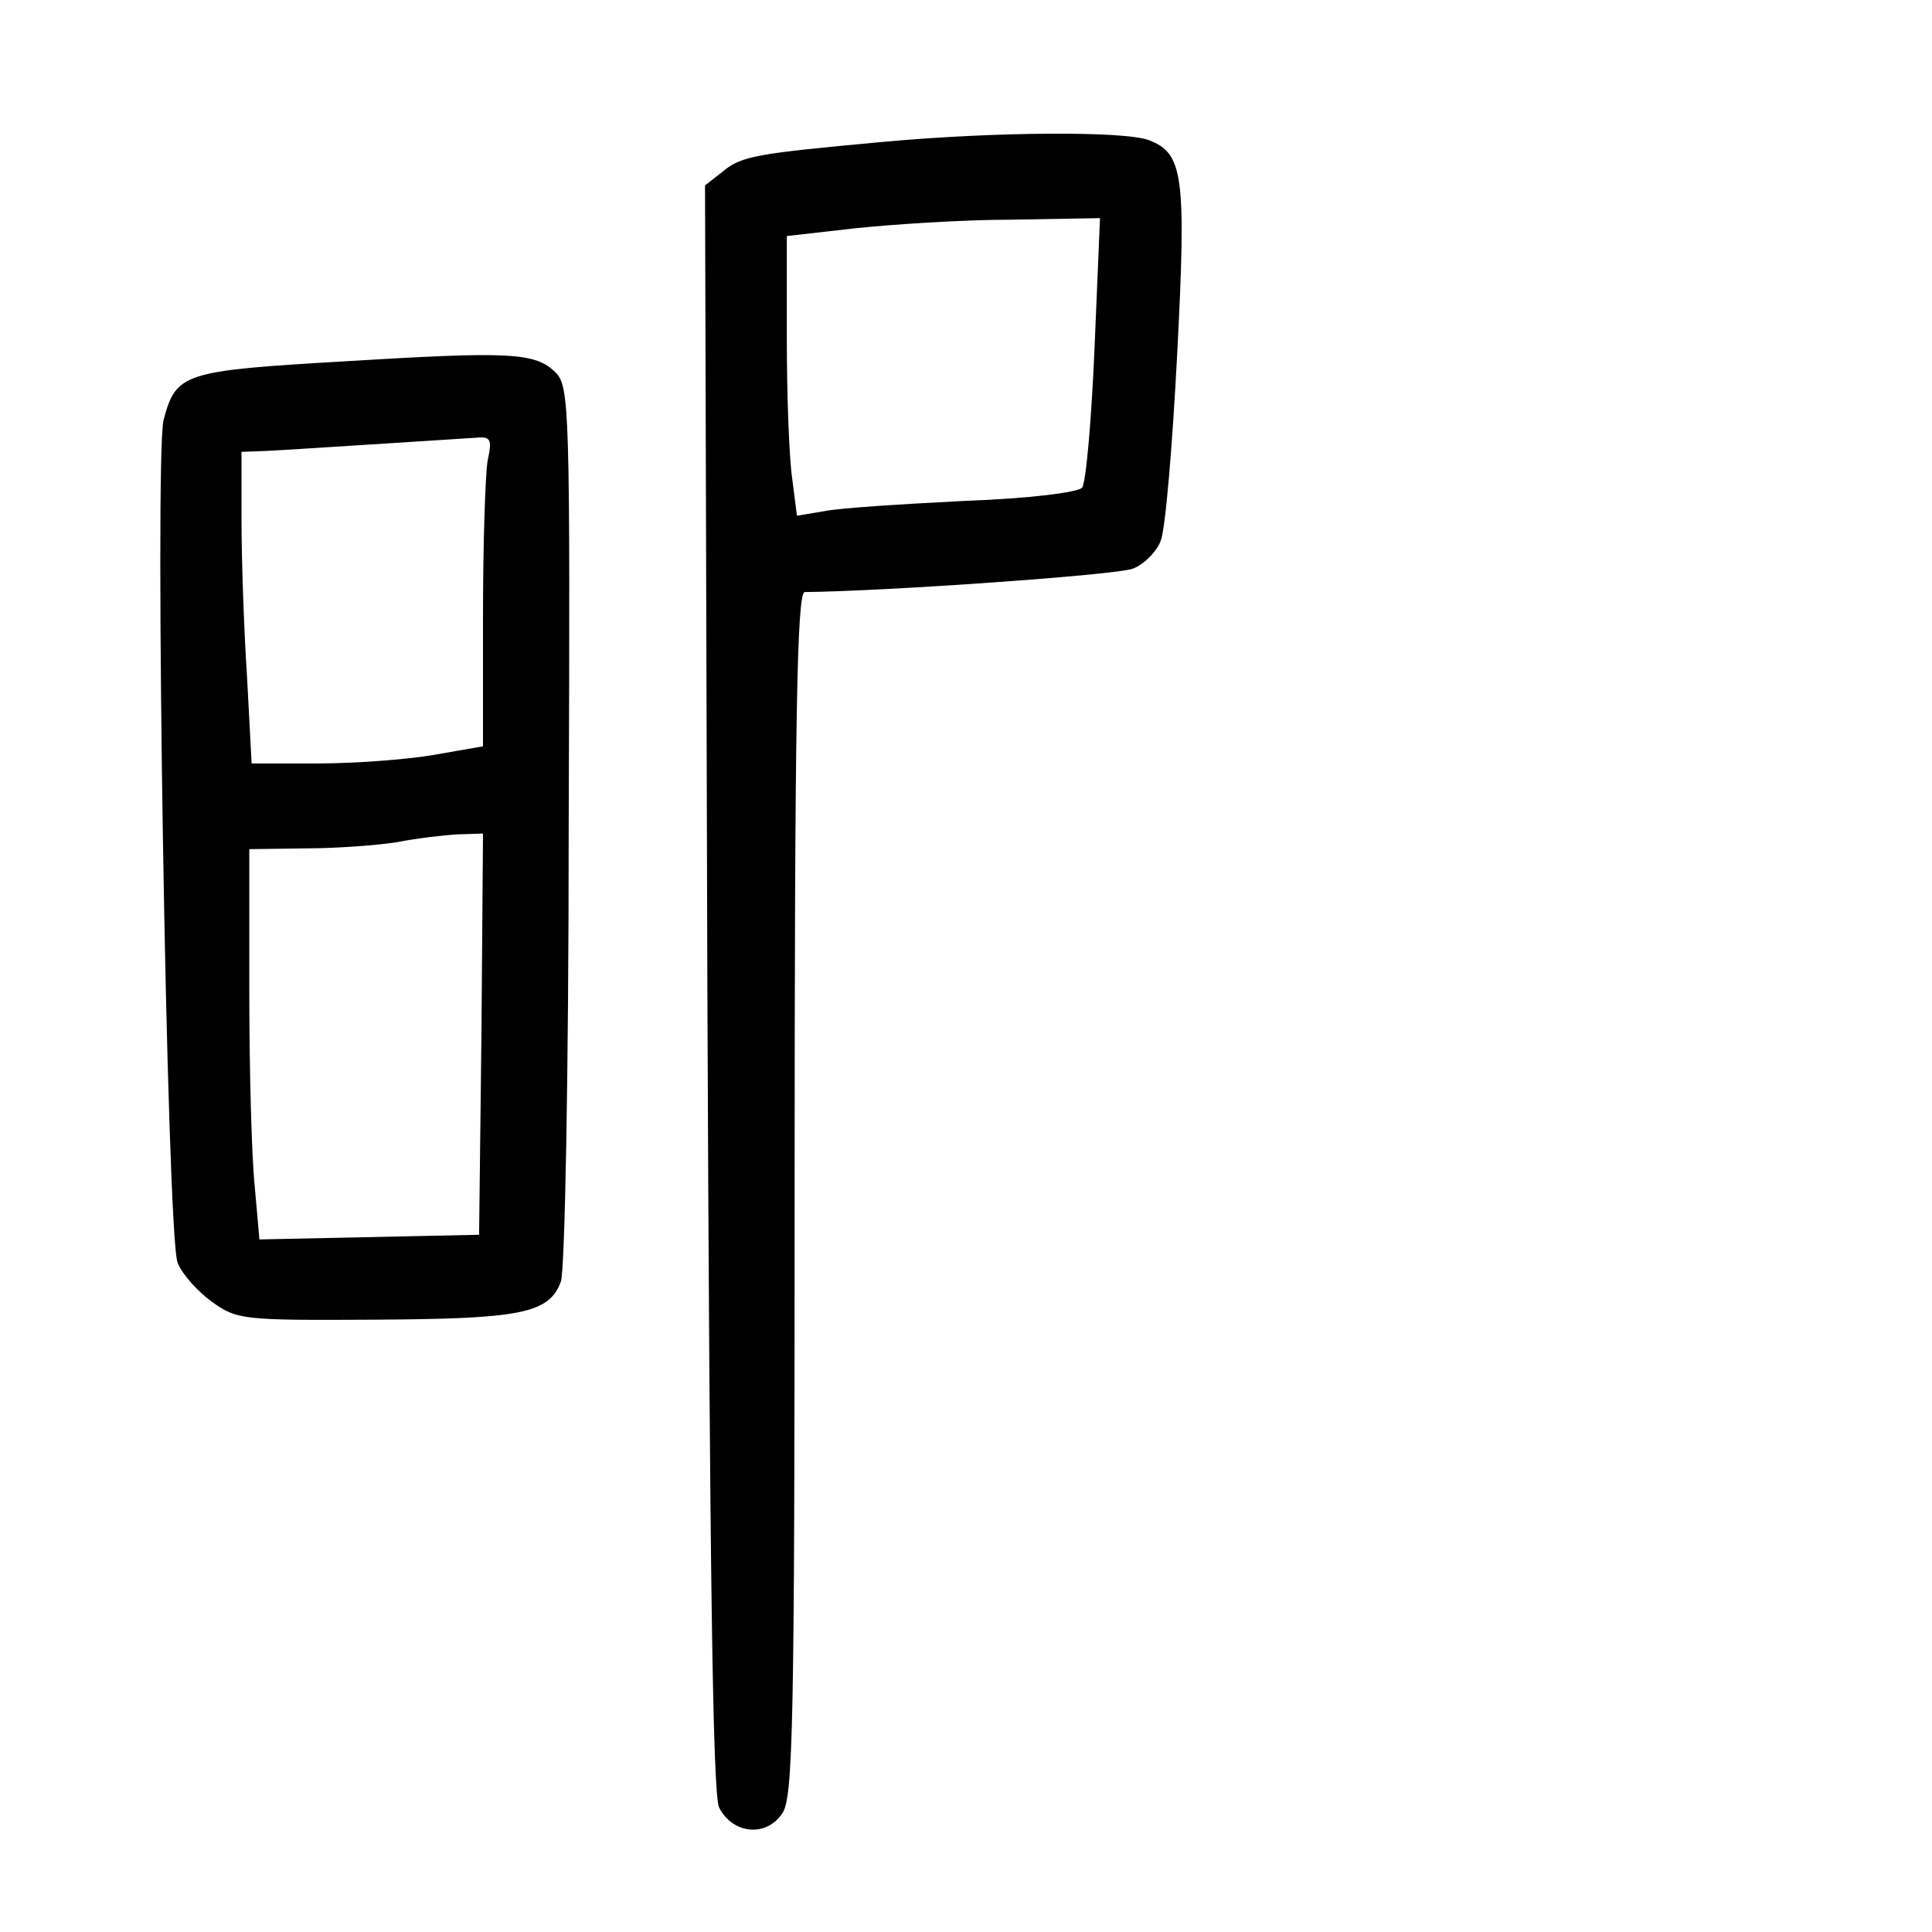 <?xml version="1.0" standalone="no"?>
<!DOCTYPE svg PUBLIC "-//W3C//DTD SVG 20010904//EN"
 "http://www.w3.org/TR/2001/REC-SVG-20010904/DTD/svg10.dtd">
<svg version="1.0" xmlns="http://www.w3.org/2000/svg"
 width="248pt" height="248pt" viewBox="0 0 248 248"
 preserveAspectRatio="xMidYMid meet">
<g transform="translate(0,248) scale(0.1,-0.1)"
fill="#000000" stroke="none">
<path d="M1135 2298 c-163 -15 -183 -18 -207 -38 l-23 -18 3 -1029 c3 -757 7
-1035 15 -1053 17 -34 60 -39 81 -8 14 20 16 104 16 795 0 612 3 773 13 773
103 1 401 22 421 30 14 5 31 22 36 36 6 15 15 122 21 238 12 231 8 259 -36
276 -31 12 -198 11 -340 -2z m270 -265 c-4 -93 -11 -173 -16 -179 -5 -6 -68
-14 -151 -17 -79 -4 -159 -9 -179 -13 l-36 -6 -6 47 c-4 26 -7 107 -7 180 l0
132 88 10 c48 5 138 11 200 11 l114 2 -7 -167z"/>
<path d="M439 2016 c-204 -12 -213 -15 -229 -75 -12 -47 4 -1046 18 -1082 6
-15 26 -37 44 -50 32 -23 39 -24 208 -23 189 1 225 8 240 49 5 14 10 260 10
586 2 538 1 563 -17 581 -26 26 -60 27 -274 14z m187 -127 c-3 -17 -6 -107 -6
-199 l0 -168 -63 -11 c-35 -6 -102 -11 -149 -11 l-85 0 -6 113 c-4 61 -7 151
-7 200 l0 87 28 1 c26 1 222 14 271 17 21 2 23 -1 17 -29z m-8 -736 l-3 -258
-141 -3 -141 -3 -6 68 c-4 38 -7 150 -7 251 l0 182 73 1 c39 0 92 4 117 8 25
5 60 9 78 10 l32 1 -2 -257z"/>
</g>
</svg>

